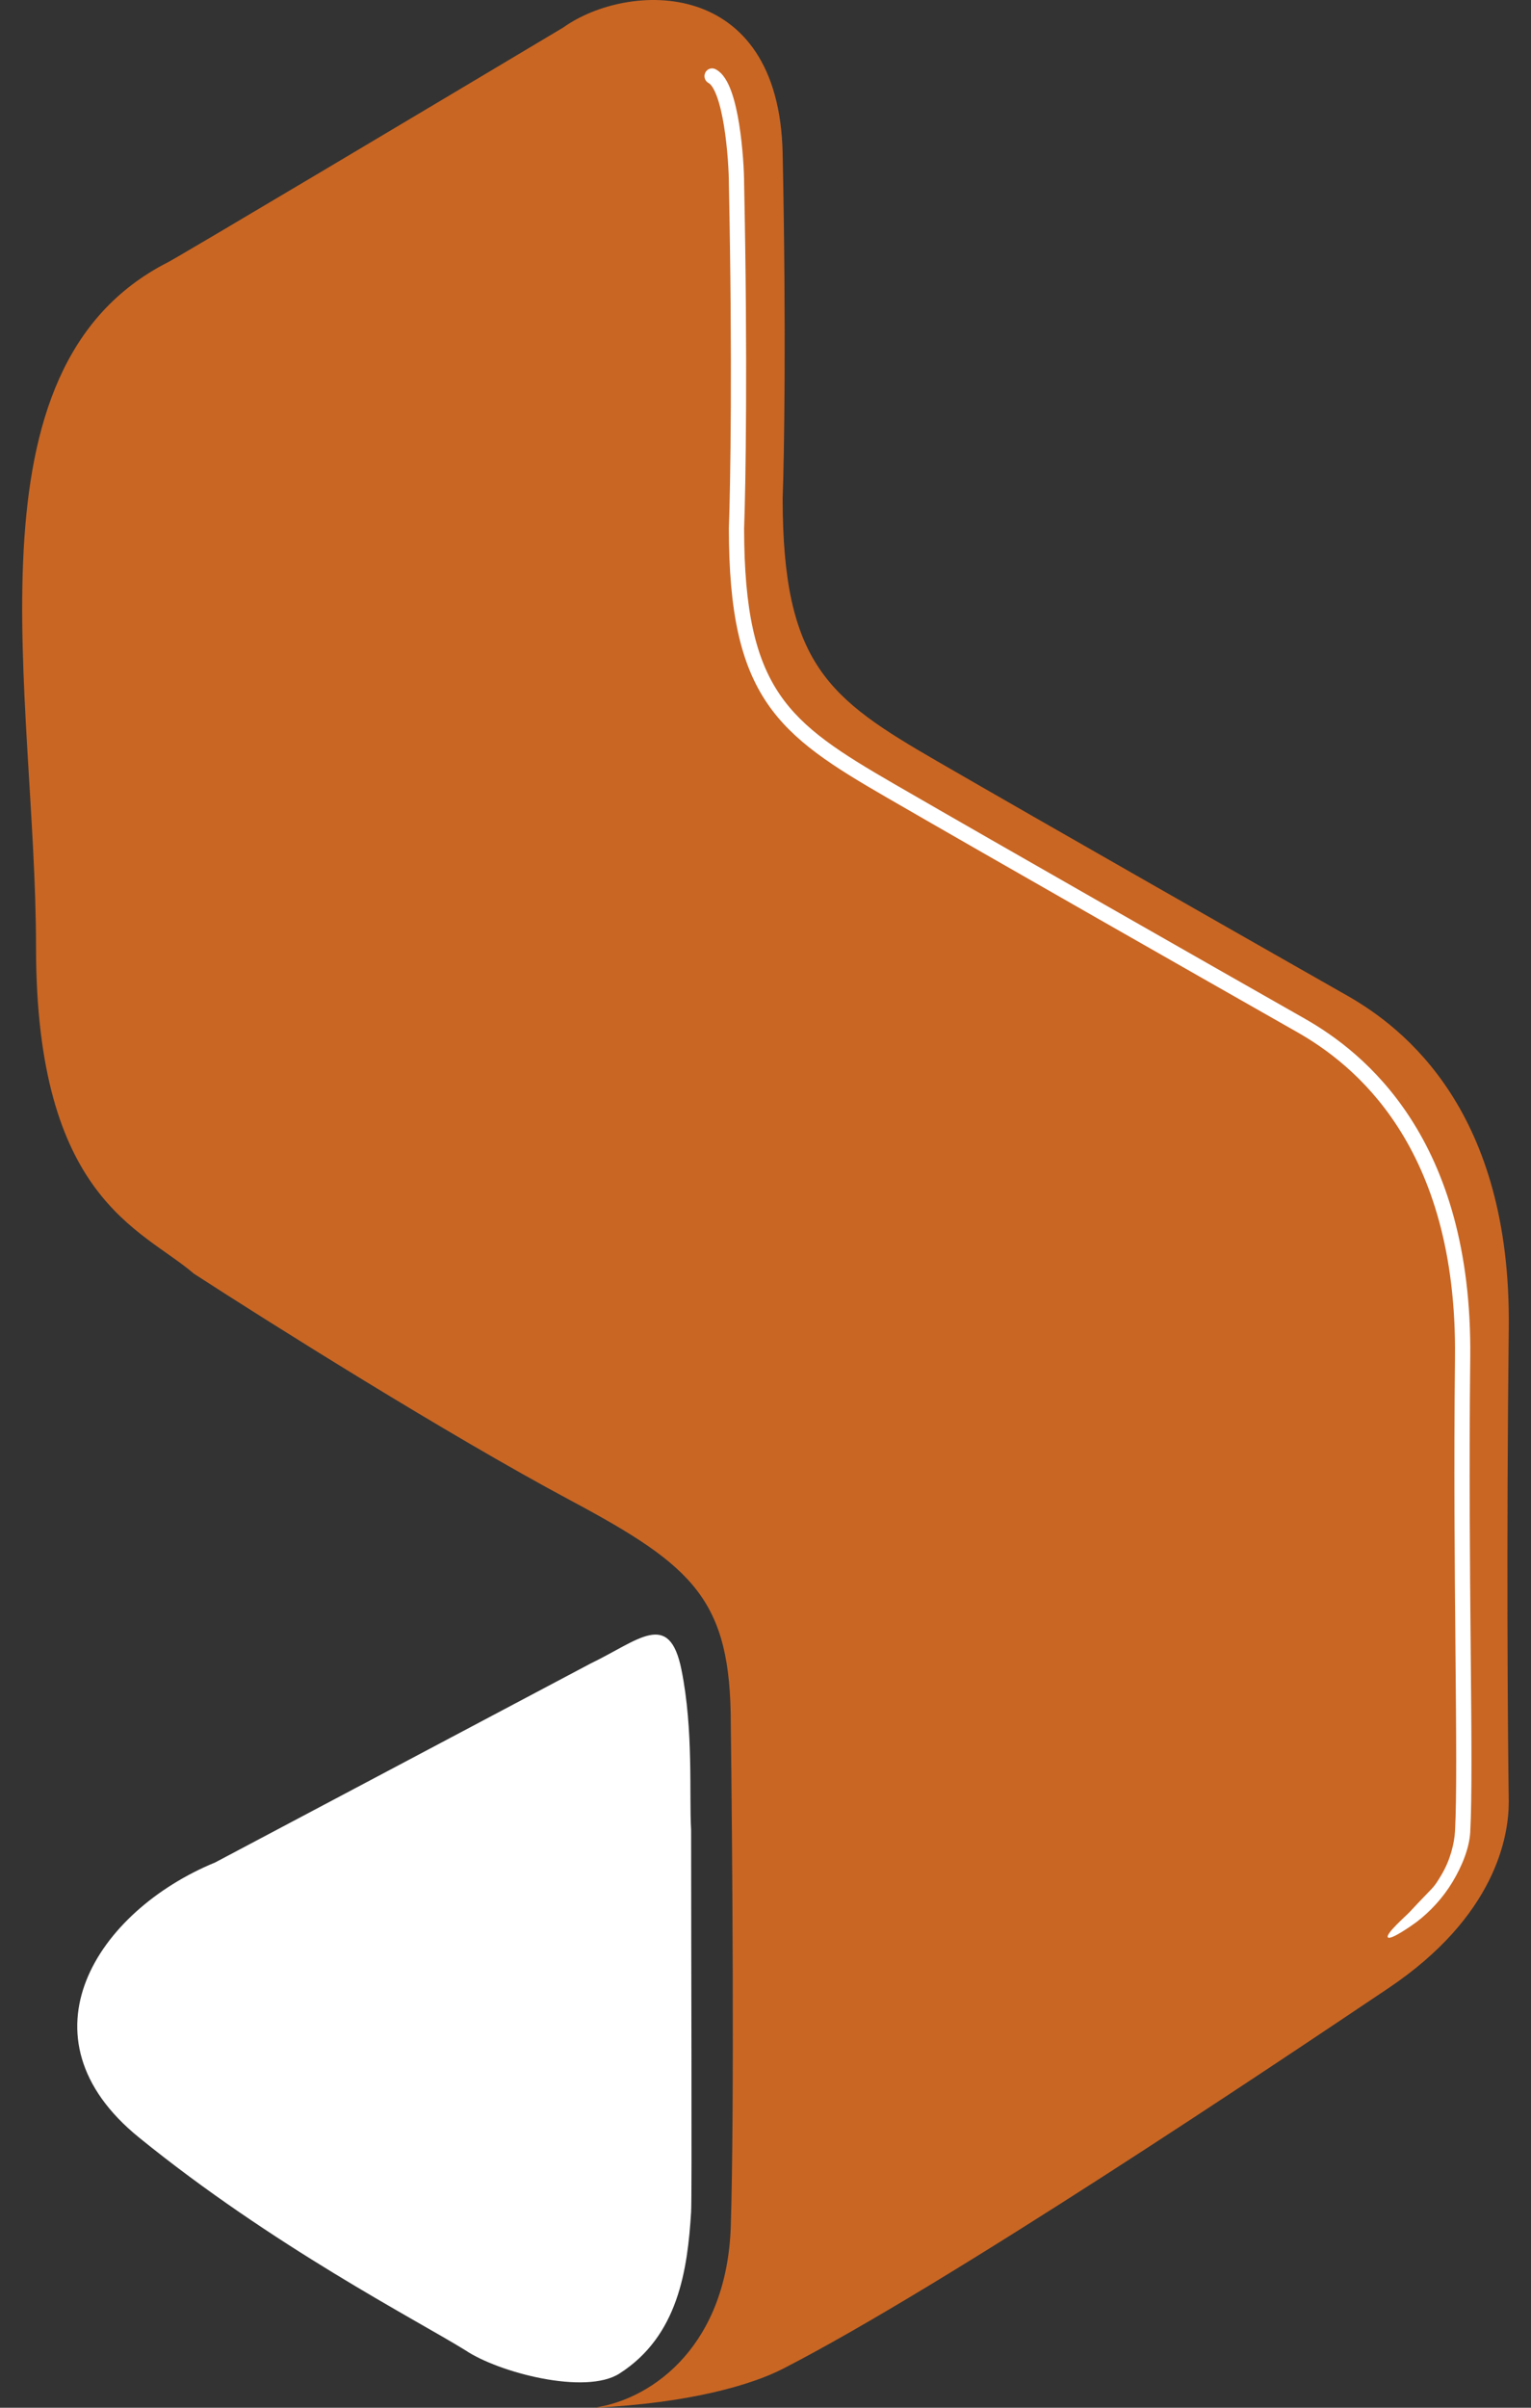 <svg xmlns="http://www.w3.org/2000/svg" fill="none" viewBox="0 0 210 330">
  <rect x="0" y="0" width="210" height="330" fill="#333333" stroke="none"/>
  <path fill="#C96623" d="M77.222 3.793C59.855 14.156 24.703 35.094 23.029 35.946-5.606 50.515 4.94 95.213 4.94 129.792c-0 34.579 14.466 38.595 21.647 44.77 10.183 6.601 34.776 22.059 51.682 31.088 16.907 9.028 21.97 13.627 21.97 30.661.209 16.254.502 52.764 0 68.776C99.737 321.1 89.919 328.722 81.55 330c13.115-.639 21.566-3.155 25.803-5.323 22.328-11.427 67.617-41.804 82.715-51.93l.353-.238c14.731-9.88 16.53-20.827 16.53-25.551-.139-9.298-.334-35.304 0-64.943.335-29.64-14.28-41.082-22.179-45.567-12.624-7.169-41.555-23.635-56.286-32.152-14.73-8.518-21.133-13.202-21.133-35.985.209-5.607.502-22.911 0-47.27-.502-24.359-21.2-23.635-30.131-17.247Z"/>
  <path fill="#fff" fill-rule="evenodd" d="M96.737 9.96c.258-.526.887-.739 1.404-.476.557.284.985.757 1.315 1.262.335.511.615 1.122.851 1.772.473 1.301.821 2.891 1.077 4.486.511 3.187.682 6.568.683 8.113.502 24.339.21 41.648 0 47.302.002 11.3 1.597 17.901 4.858 22.718 3.285 4.852 8.35 8.044 15.746 12.321 14.727 8.515 43.654 24.979 56.279 32.148 4.036 2.292 9.814 6.378 14.536 13.692 4.727 7.322 8.349 17.807 8.18 32.817-.168 14.807-.041 28.711.064 40.082l.003.297c.104 11.205.185 19.965-.069 24.611-.118 2.163-1.102 4.628-2.428 6.831-1.334 2.217-3.092 4.084-4.894 5.459-.462.353-3.628 2.6-3.975 2.13-.347-.471 2.534-2.981 2.929-3.407 3.557-3.833 3.166-3.069 4.394-5.11 1.237-2.055 1.794-4.353 1.885-6.021.25-4.577.169-13.293.064-24.607l-.001-.163c-.105-11.37-.232-25.295-.065-40.127.166-14.63-3.36-24.69-7.836-31.622-4.48-6.941-9.959-10.818-13.807-13.003-12.624-7.168-41.558-23.636-56.293-32.156-7.333-4.24-12.836-7.648-16.435-12.964-3.621-5.348-5.227-12.476-5.227-23.946v-.02l.001-.02c.208-5.581.501-22.863-.001-47.208l-0-.011v-.011c0-1.441-.164-4.716-.656-7.781-.246-1.536-.568-2.974-.974-4.09-.203-.558-.415-1.003-.629-1.33-.219-.334-.398-.482-.51-.539-.517-.263-.726-.902-.468-1.428Z" clip-rule="evenodd"/>
  <path fill="#fff" d="m29.515 255.263 51.473-27.254c6.629-3.194 10.813-7.453 12.487.851 1.674 8.304 1.043 17.176 1.322 21.932 0 16.608.126 50.34 0 52.38-.485 7.879-1.75 16.985-9.834 22.145-4.67 2.981-16.6-.142-21.133-3.194-6.765-4.188-26.376-14.234-44.777-29.171-17.002-13.801-5.703-31.048 10.462-37.689Z"/>
</svg>
